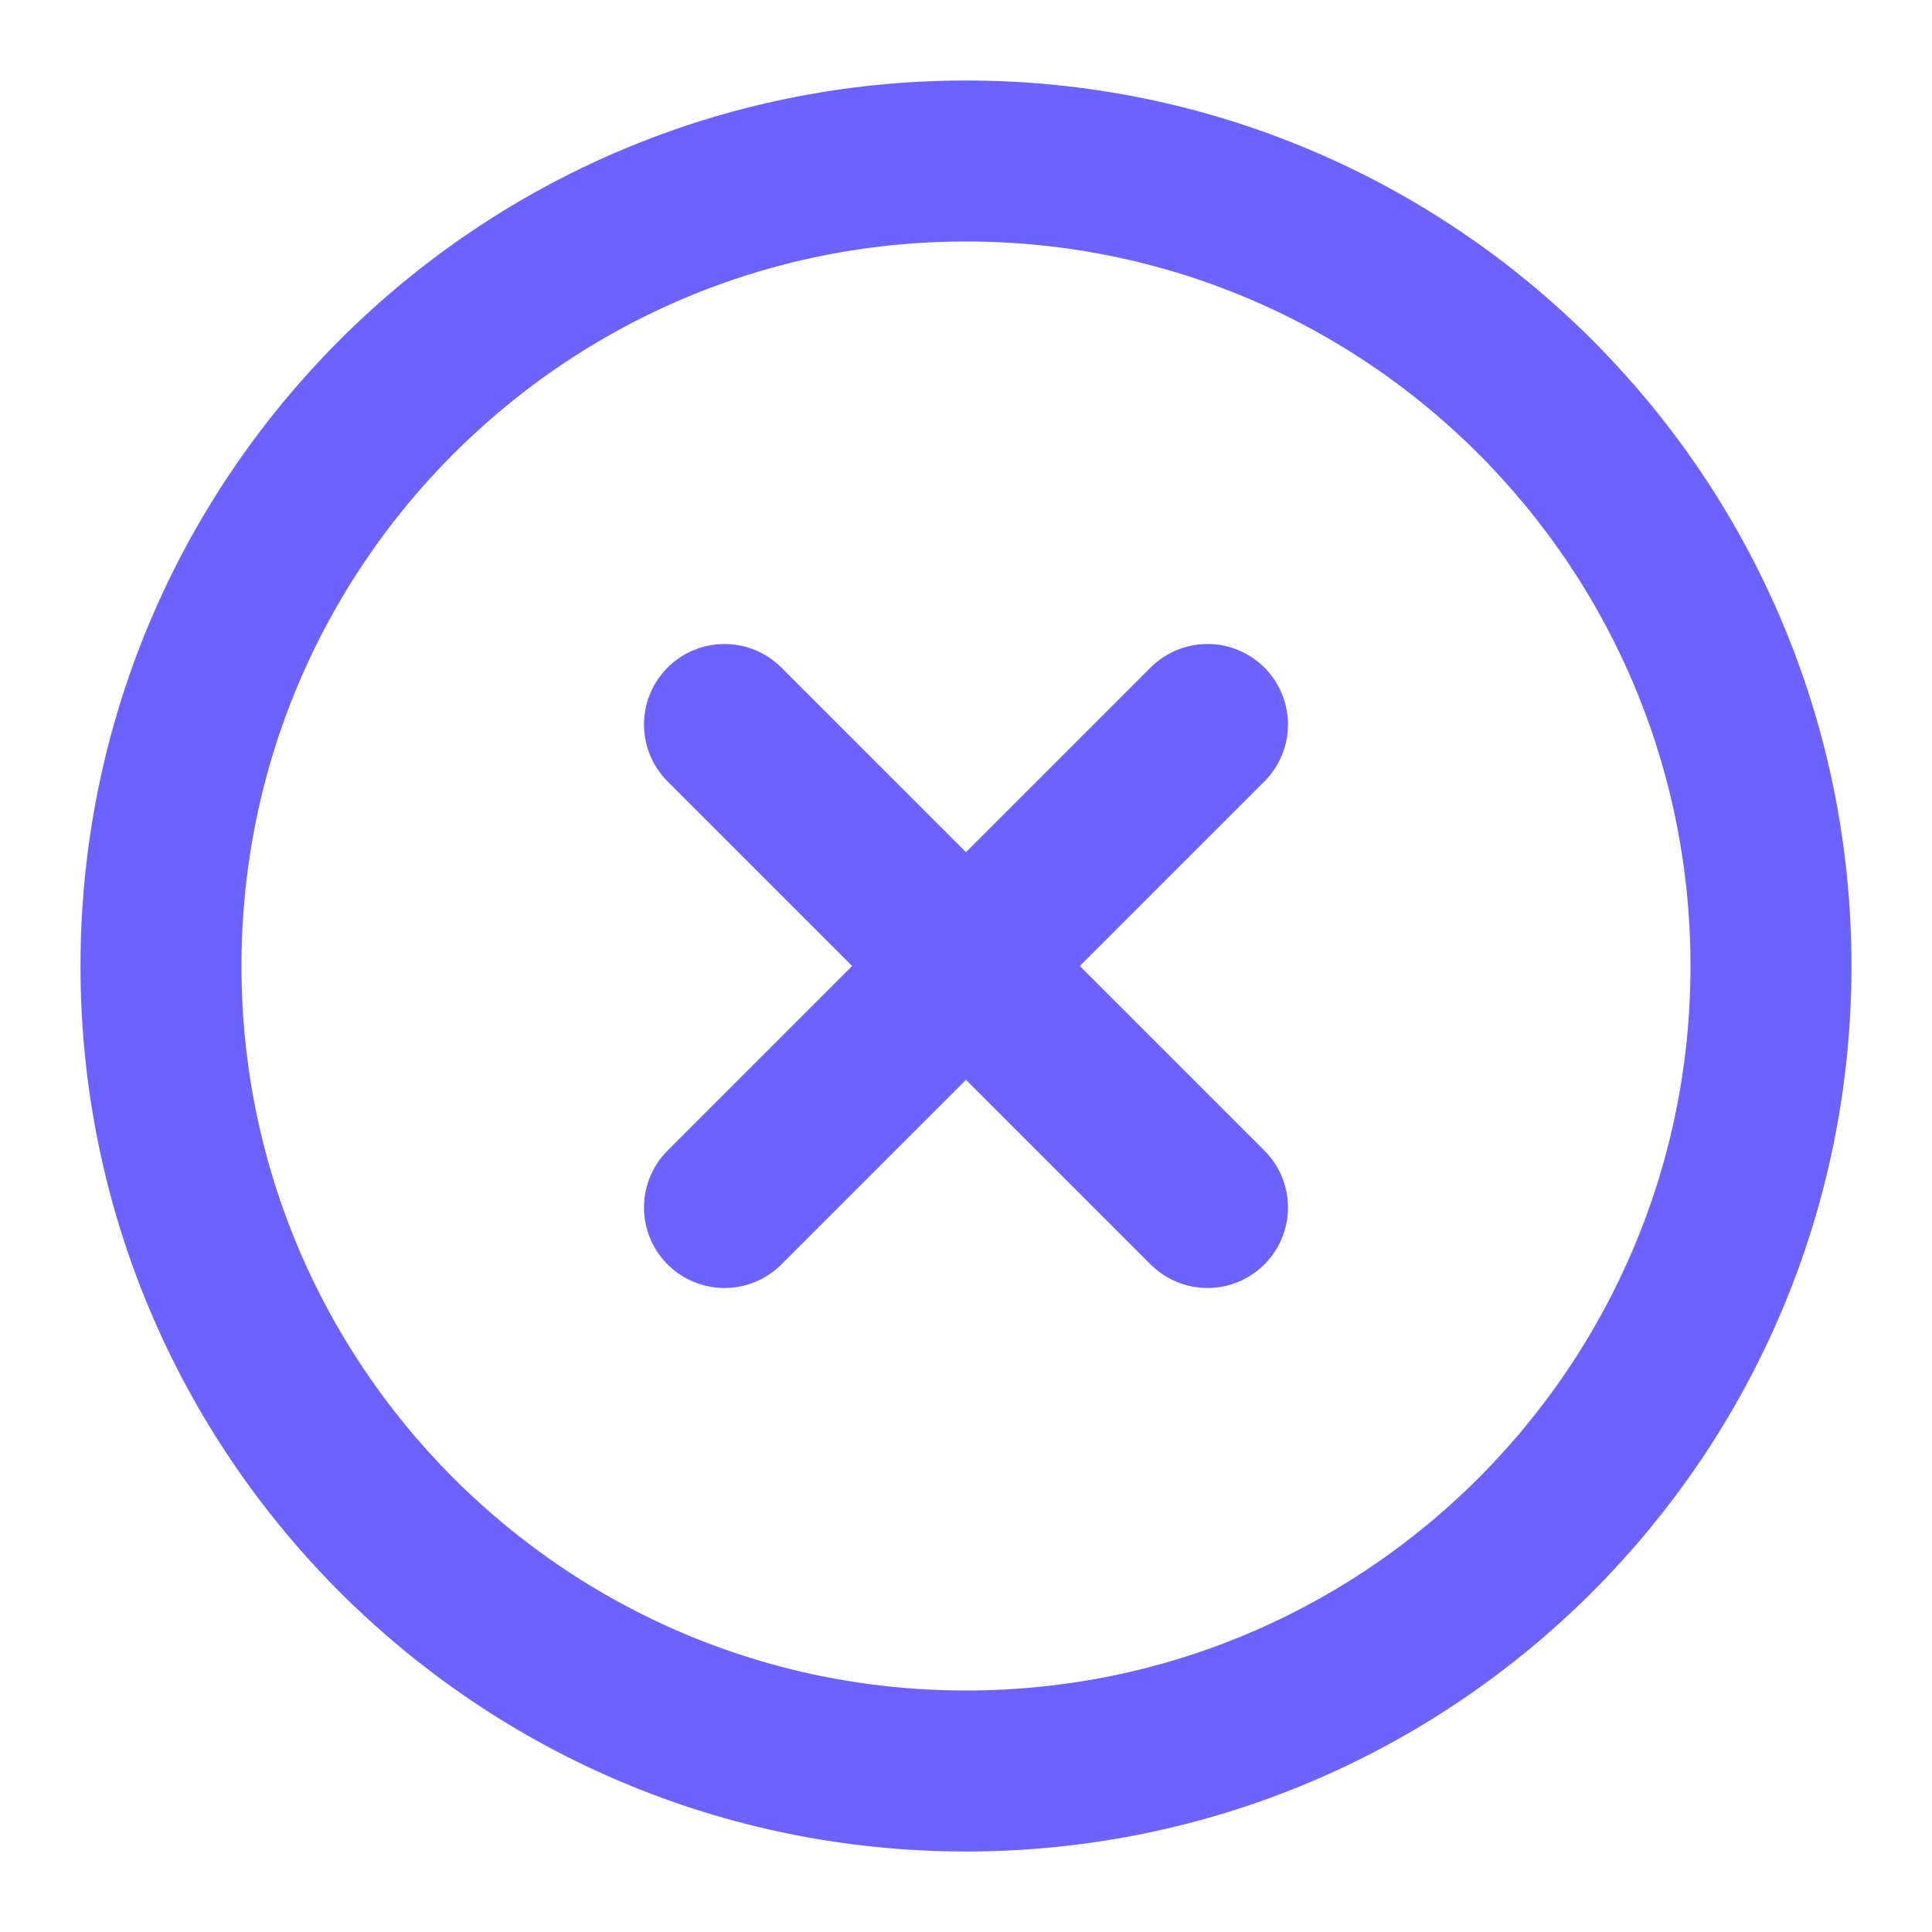 <svg width="24" height="24" viewBox="0 0 24 24" fill="none" xmlns="http://www.w3.org/2000/svg">
<path d="M12 22C17.523 22 22 17.523 22 12C22 6.477 17.523 2 12 2C6.477 2 2 6.477 2 12C2 17.523 6.477 22 12 22Z" stroke="#6C63FF" stroke-width="2" stroke-linecap="round" stroke-linejoin="round"/>
<path d="M15 9L9 15" stroke="#6C63FF" stroke-width="2" stroke-linecap="round" stroke-linejoin="round"/>
<path d="M9 9L15 15" stroke="#6C63FF" stroke-width="2" stroke-linecap="round" stroke-linejoin="round"/>
</svg>
